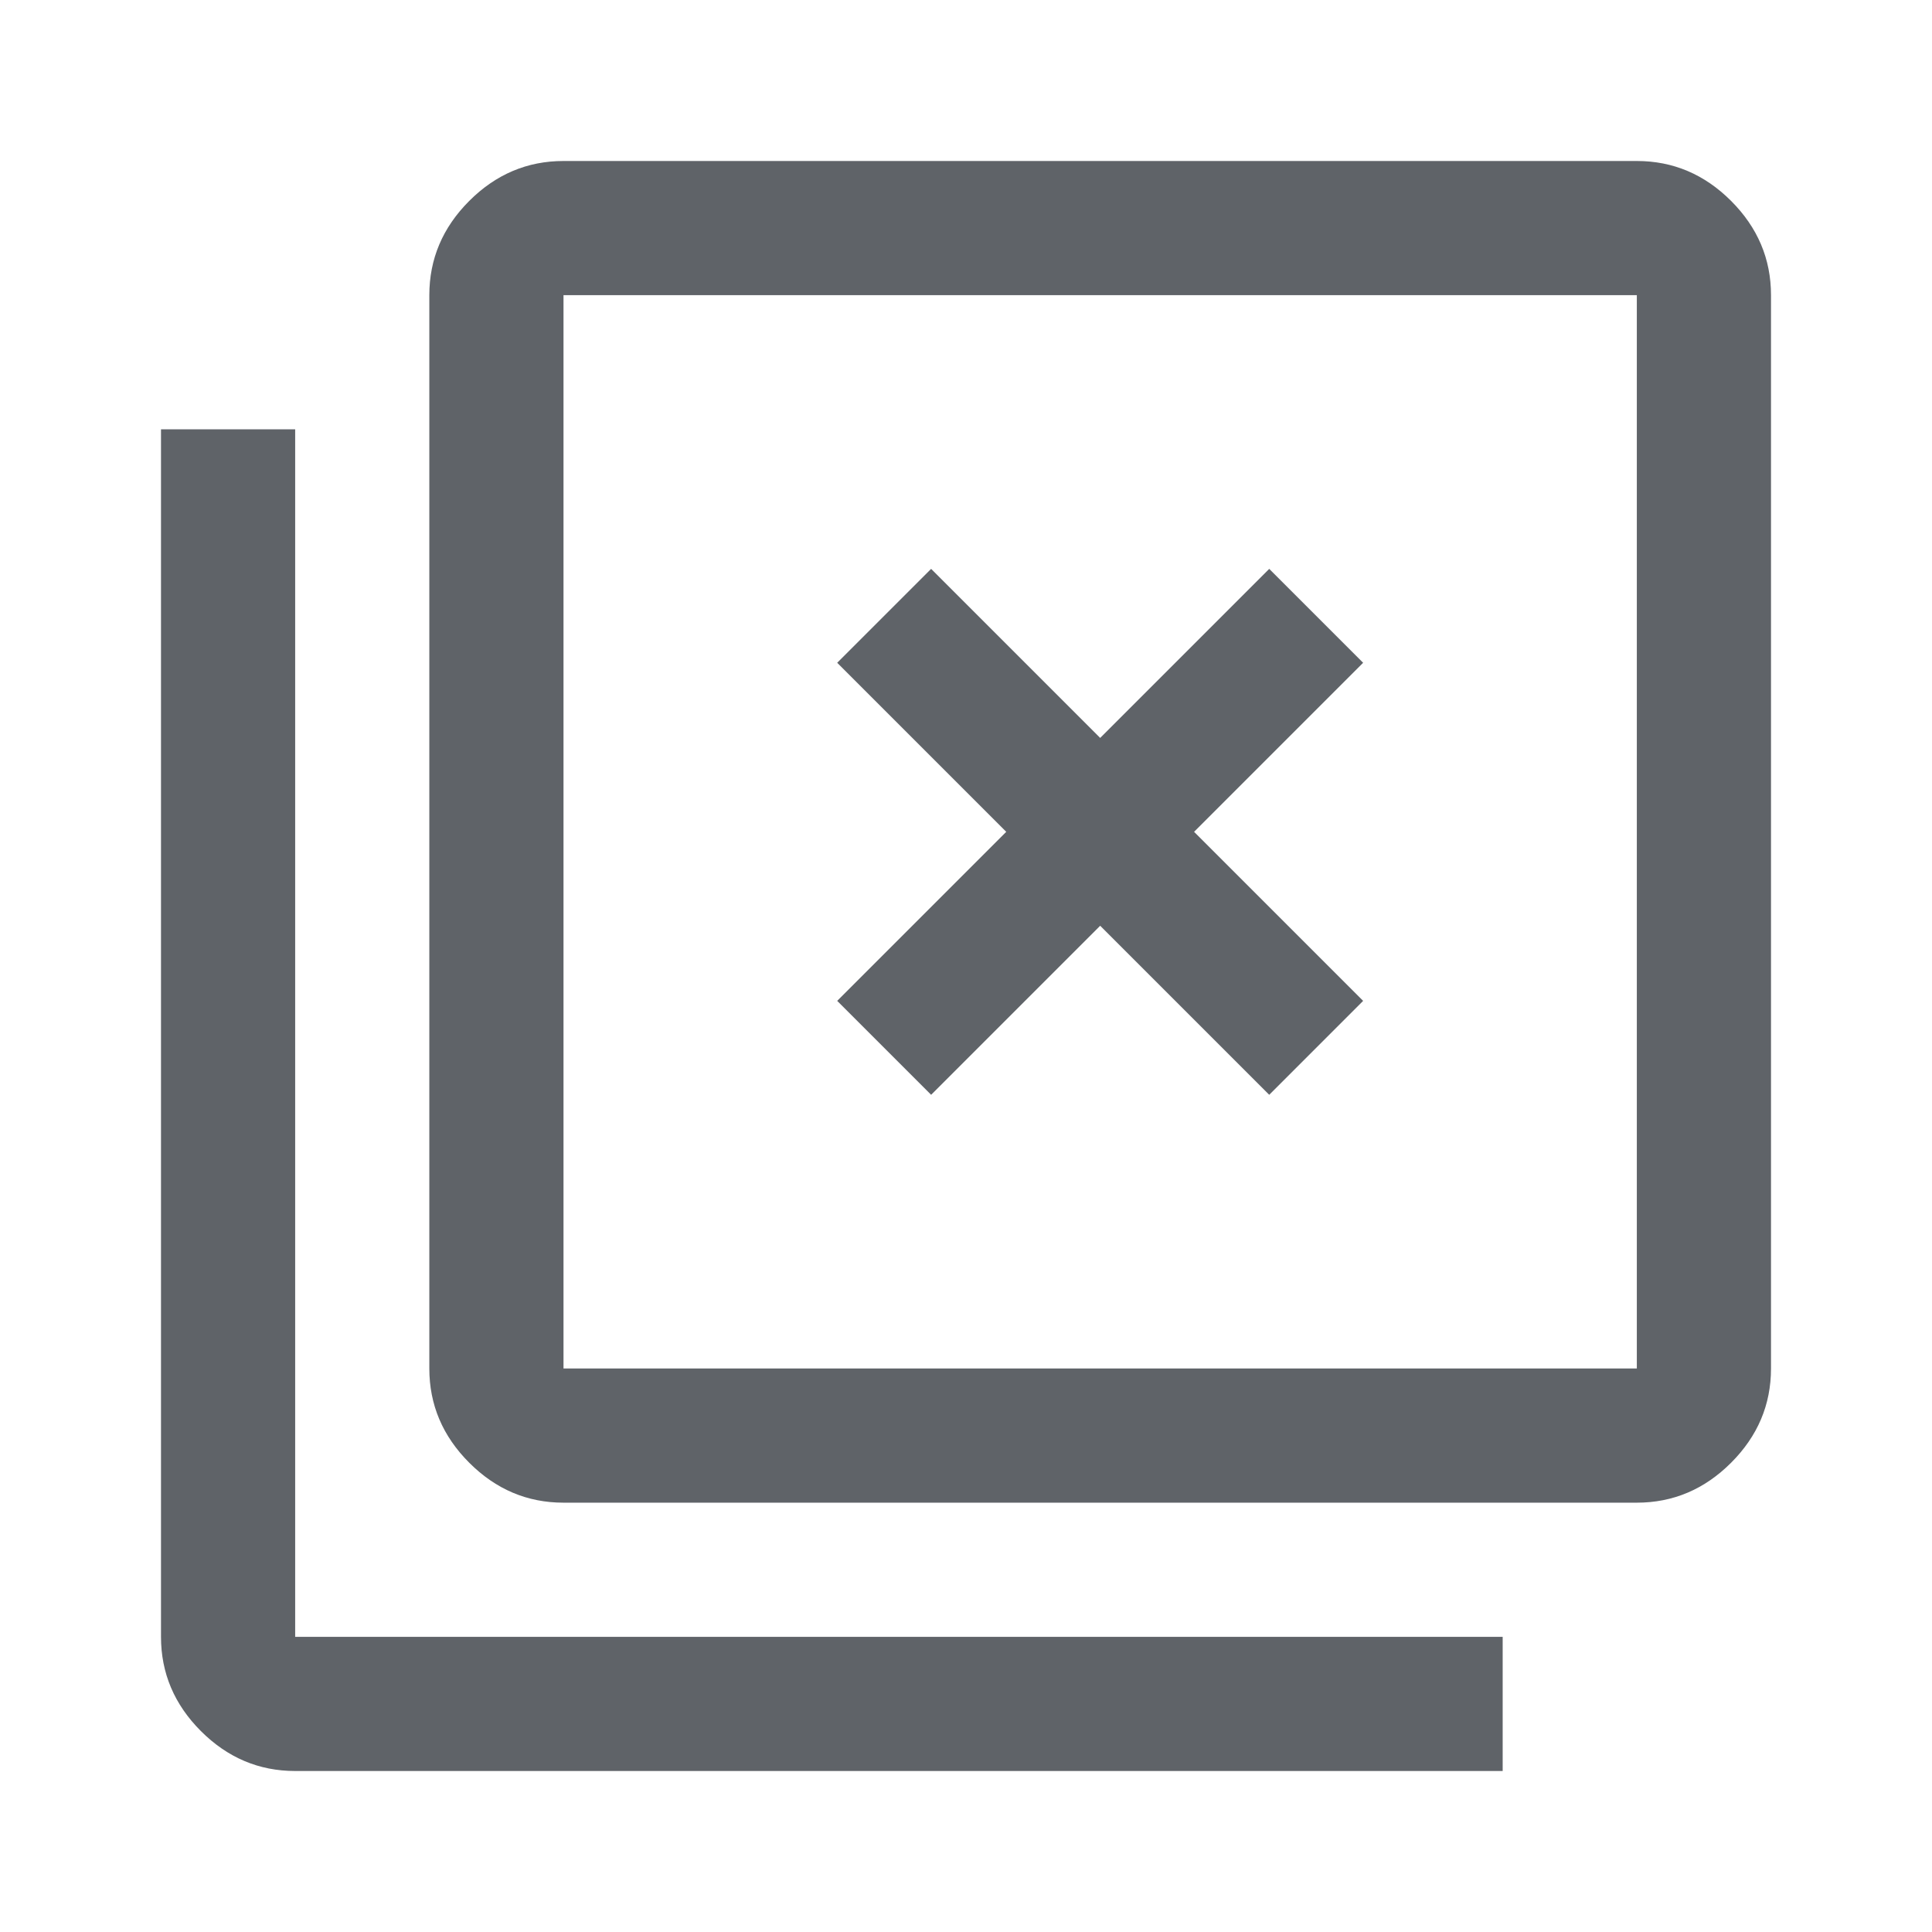 <svg xmlns="http://www.w3.org/2000/svg" height="40px" viewBox="0 -960 960 960" width="40px" fill="#5f6368">
<path d="m462.67-416 84-84 84 84 46.66-46.67-84-84 84-84-46.66-46.66-84 84-84-84L416-630.67l84 84-84 84L462.67-416ZM280-213.33q-27 0-46.83-19.84Q213.33-253 213.33-280v-533.33q0-27 19.84-46.84Q253-880 280-880h533.33q27 0 46.84 19.83Q880-840.33 880-813.33V-280q0 27-19.83 46.83-19.84 19.84-46.84 19.84H280Zm0-66.67h533.33v-533.33H280V-280ZM146.67-80q-27 0-46.84-19.83Q80-119.67 80-146.67v-600h66.67v600h600V-80h-600ZM280-813.33V-280v-533.33Z"/></svg>